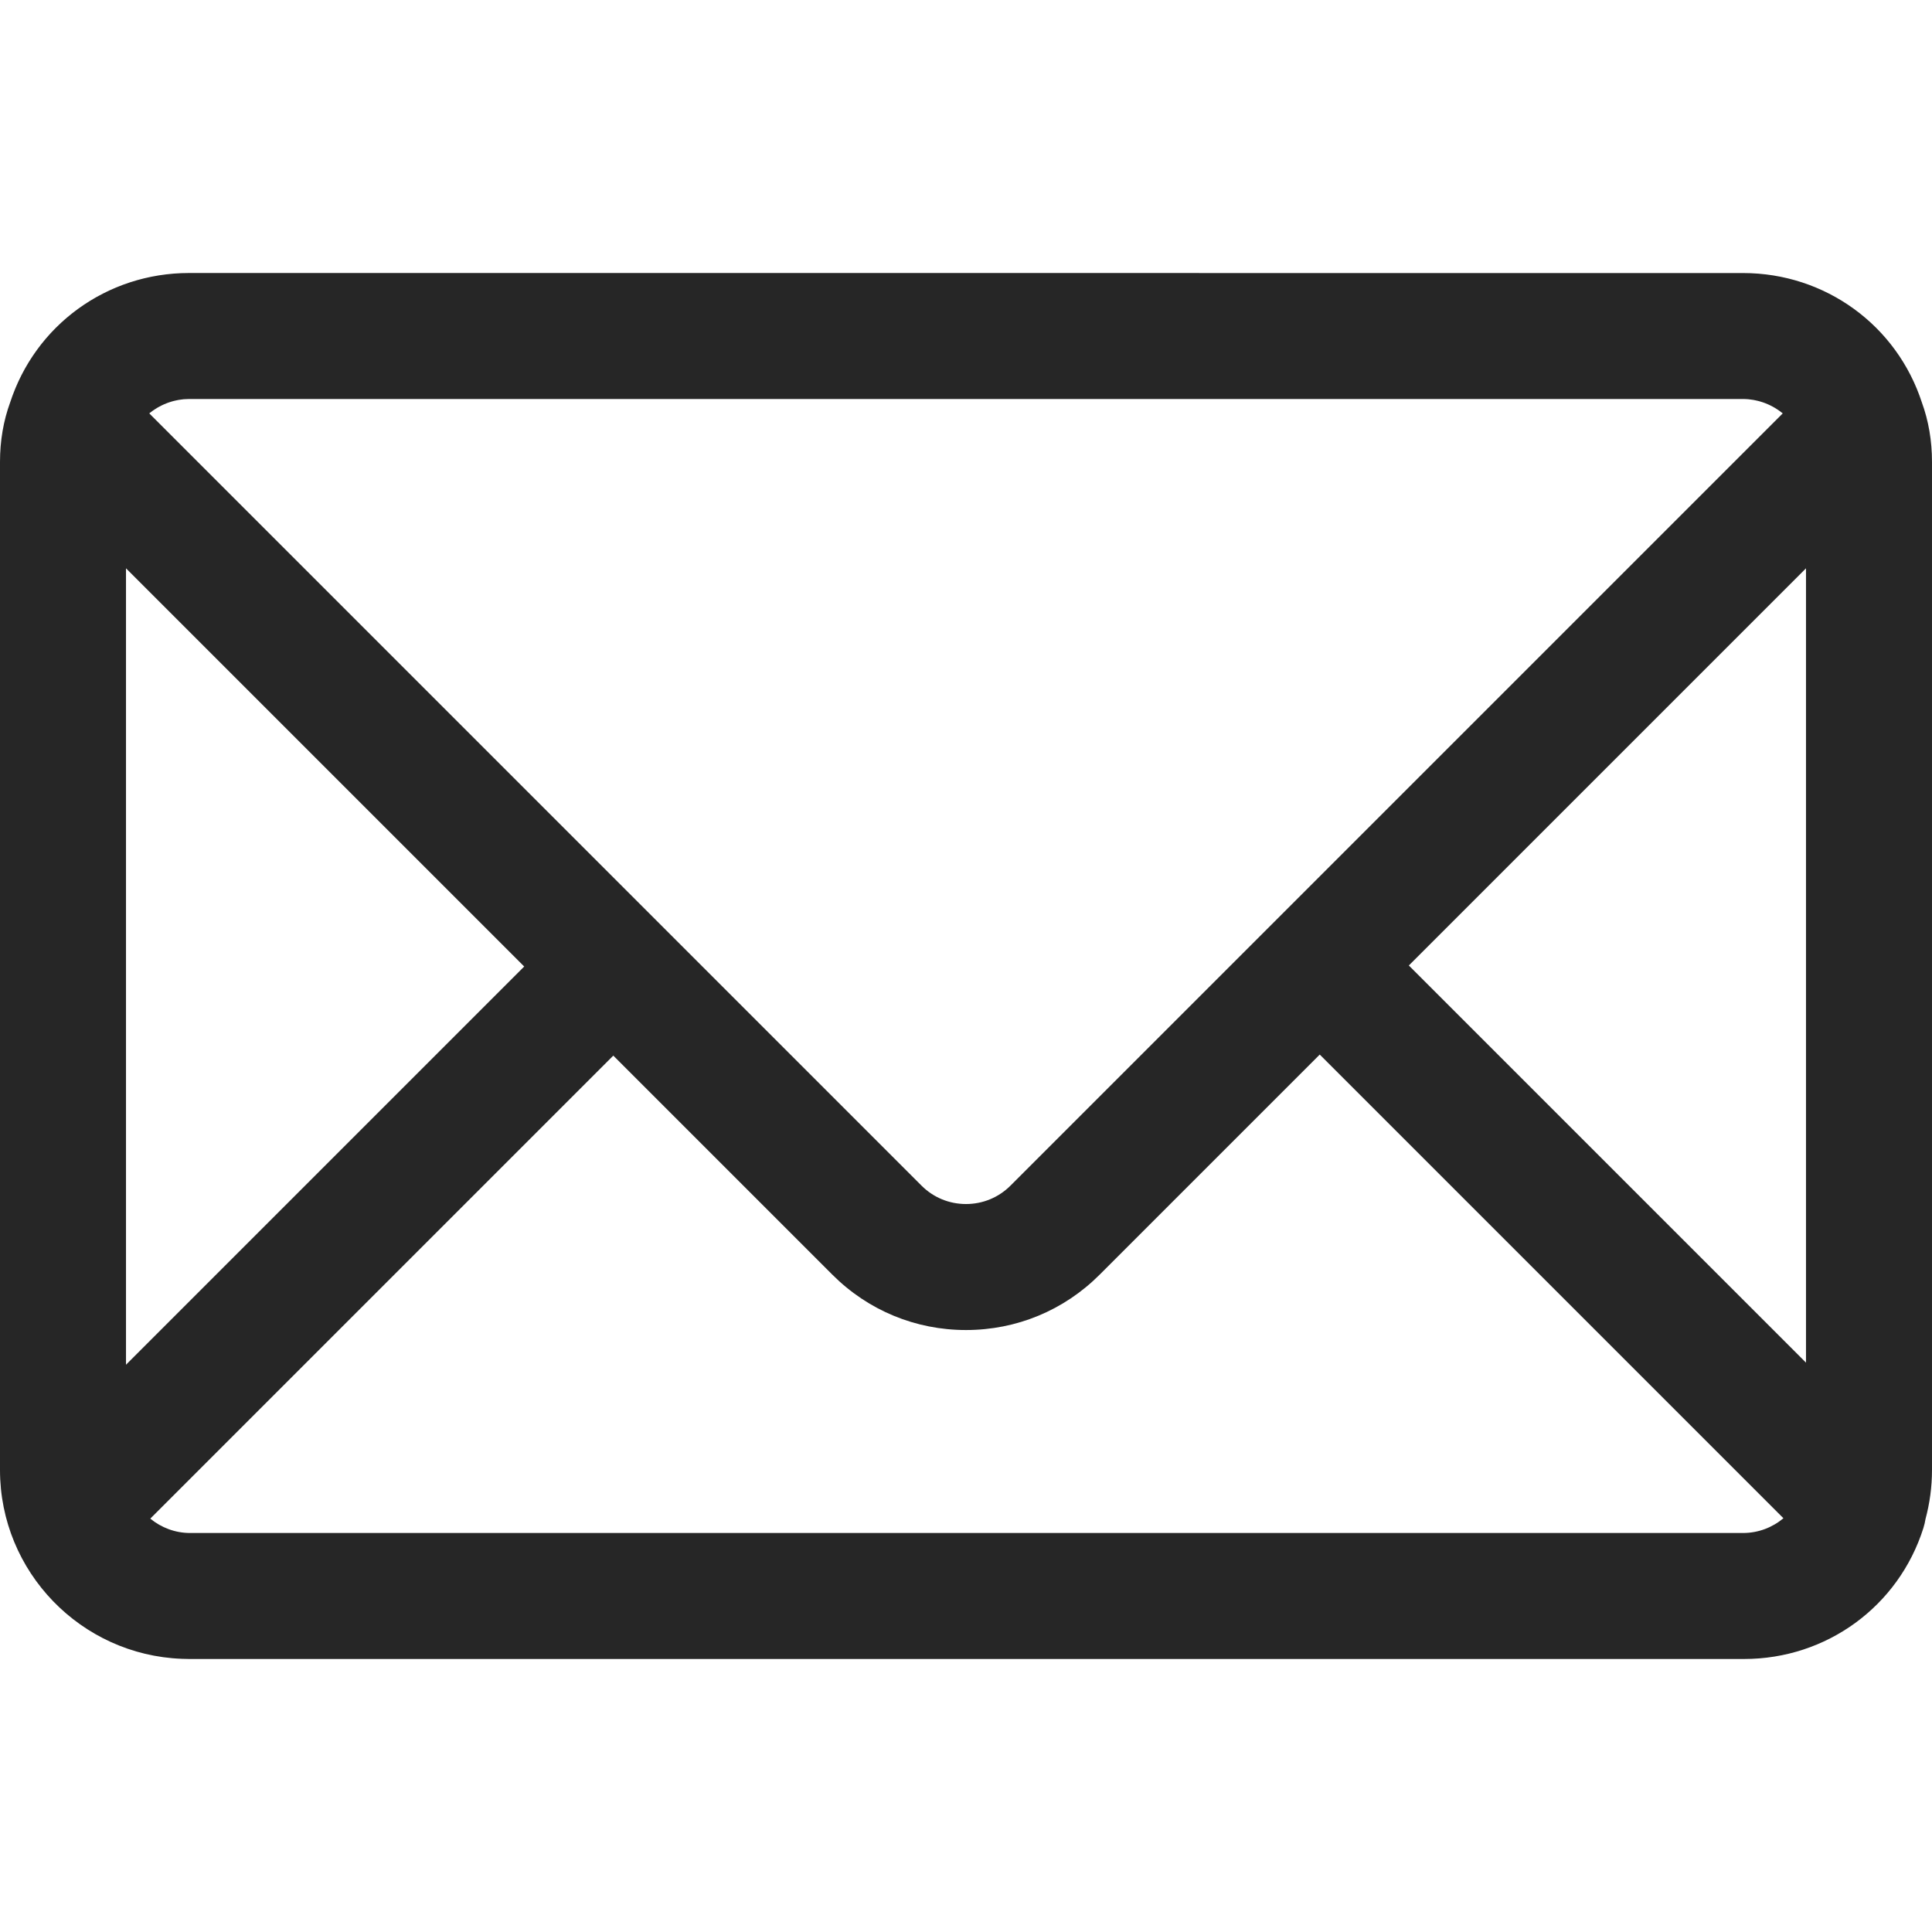 <svg aria-label="Чаты" fill="#262626" height="24" width="24"  viewBox="0 0 512.001 512.001" style="enable-background:new 0 0 512.001 512.001;" xml:space="preserve">
   <path d="M509.302,106.613c-0.082-0.25-0.175-0.496-0.259-0.746c-0.11-0.319-0.217-0.64-0.333-0.956
			c-0.115-0.314-0.238-0.623-0.36-0.934c-0.122-0.315-0.243-0.631-0.371-0.942c-0.126-0.304-0.259-0.603-0.39-0.905
			c-0.135-0.309-0.267-0.621-0.409-0.926c-0.136-0.296-0.279-0.587-0.421-0.878c-0.147-0.304-0.292-0.609-0.445-0.909
			c-0.146-0.287-0.299-0.568-0.451-0.852c-0.159-0.298-0.316-0.597-0.481-0.89c-0.157-0.28-0.322-0.555-0.484-0.831
			c-0.169-0.288-0.336-0.579-0.511-0.864c-0.167-0.272-0.341-0.538-0.513-0.806c-0.18-0.282-0.359-0.565-0.545-0.844
			c-0.176-0.263-0.359-0.52-0.54-0.778c-0.191-0.275-0.381-0.551-0.578-0.82c-0.185-0.254-0.376-0.501-0.565-0.75
			c-0.204-0.268-0.404-0.538-0.612-0.801c-0.191-0.243-0.391-0.479-0.587-0.718c-0.214-0.26-0.426-0.523-0.646-0.779
			c-0.201-0.235-0.41-0.463-0.614-0.693c-0.224-0.252-0.445-0.505-0.673-0.752c-0.208-0.224-0.423-0.442-0.634-0.662
			c-0.235-0.244-0.467-0.491-0.708-0.73c-0.215-0.215-0.436-0.422-0.656-0.632c-0.245-0.235-0.486-0.473-0.736-0.702
			c-0.224-0.207-0.454-0.406-0.682-0.609c-0.253-0.224-0.503-0.452-0.759-0.67c-0.232-0.198-0.47-0.388-0.706-0.581
			c-0.26-0.214-0.52-0.431-0.785-0.64c-0.238-0.188-0.483-0.368-0.726-0.552c-0.269-0.205-0.536-0.412-0.81-0.61
			c-0.246-0.179-0.499-0.349-0.748-0.523c-0.277-0.194-0.551-0.391-0.833-0.579c-0.255-0.17-0.515-0.332-0.774-0.498
			c-0.283-0.181-0.562-0.366-0.848-0.542c-0.262-0.161-0.53-0.313-0.795-0.469c-0.289-0.17-0.577-0.344-0.87-0.509
			c-0.268-0.15-0.542-0.292-0.813-0.437c-0.296-0.159-0.59-0.322-0.889-0.475c-0.276-0.141-0.558-0.274-0.838-0.41
			c-0.3-0.147-0.599-0.297-0.903-0.439c-0.284-0.131-0.572-0.253-0.858-0.378c-0.305-0.135-0.608-0.273-0.916-0.401
			c-0.294-0.122-0.593-0.235-0.89-0.352c-0.306-0.12-0.61-0.246-0.918-0.361c-0.302-0.112-0.608-0.214-0.913-0.319
			c-0.309-0.108-0.617-0.22-0.928-0.323c-0.311-0.101-0.626-0.193-0.938-0.288c-0.311-0.095-0.619-0.195-0.933-0.284
			c-0.317-0.09-0.64-0.169-0.959-0.254c-0.314-0.082-0.625-0.17-0.94-0.246c-0.326-0.079-0.657-0.147-0.985-0.219
			c-0.313-0.069-0.624-0.145-0.939-0.208c-0.348-0.07-0.701-0.128-1.052-0.19c-0.299-0.053-0.598-0.114-0.898-0.161
			c-0.367-0.059-0.738-0.105-1.107-0.156c-0.289-0.04-0.577-0.086-0.867-0.12c-0.394-0.047-0.792-0.081-1.19-0.119
			c-0.268-0.026-0.535-0.058-0.806-0.08c-0.439-0.035-0.88-0.056-1.321-0.079c-0.233-0.012-0.463-0.032-0.696-0.041
			c-0.677-0.028-1.355-0.041-2.035-0.041H50.087c-0.68,0-1.358,0.013-2.034,0.04c-0.233,0.009-0.463,0.029-0.696,0.041
			c-0.441,0.023-0.883,0.045-1.321,0.079c-0.269,0.021-0.536,0.055-0.806,0.08c-0.397,0.038-0.795,0.071-1.19,0.119
			c-0.29,0.035-0.578,0.081-0.867,0.12c-0.37,0.051-0.74,0.097-1.107,0.156c-0.302,0.048-0.599,0.108-0.898,0.161
			c-0.351,0.062-0.703,0.12-1.052,0.19c-0.315,0.063-0.627,0.138-0.939,0.208c-0.328,0.072-0.659,0.14-0.985,0.219
			c-0.316,0.077-0.627,0.164-0.941,0.246c-0.321,0.085-0.642,0.164-0.959,0.254c-0.315,0.089-0.626,0.19-0.937,0.285
			s-0.624,0.186-0.933,0.286c-0.314,0.102-0.622,0.216-0.934,0.325c-0.303,0.106-0.608,0.207-0.908,0.318
			c-0.308,0.115-0.612,0.239-0.918,0.361c-0.297,0.117-0.597,0.229-0.89,0.352c-0.308,0.128-0.611,0.267-0.916,0.401
			c-0.286,0.126-0.574,0.247-0.858,0.378c-0.304,0.14-0.602,0.292-0.903,0.439c-0.279,0.136-0.561,0.268-0.838,0.41
			c-0.299,0.152-0.593,0.315-0.889,0.475c-0.27,0.146-0.544,0.287-0.813,0.437c-0.293,0.165-0.58,0.338-0.87,0.509
			c-0.265,0.156-0.533,0.308-0.795,0.469c-0.286,0.176-0.567,0.361-0.848,0.542c-0.258,0.166-0.519,0.327-0.774,0.497
			c-0.281,0.188-0.555,0.385-0.833,0.579c-0.249,0.174-0.502,0.345-0.748,0.523c-0.274,0.198-0.541,0.406-0.81,0.61
			c-0.243,0.184-0.488,0.364-0.726,0.552c-0.265,0.209-0.524,0.426-0.785,0.64c-0.235,0.194-0.473,0.384-0.706,0.581
			c-0.257,0.219-0.508,0.446-0.759,0.67c-0.228,0.203-0.459,0.402-0.682,0.609c-0.249,0.23-0.491,0.468-0.736,0.702
			c-0.219,0.21-0.441,0.417-0.656,0.632c-0.24,0.239-0.473,0.486-0.708,0.73c-0.211,0.22-0.426,0.437-0.634,0.662
			c-0.228,0.246-0.45,0.5-0.673,0.752c-0.206,0.23-0.413,0.459-0.614,0.693c-0.219,0.256-0.431,0.519-0.646,0.779
			c-0.196,0.239-0.395,0.475-0.587,0.718c-0.209,0.265-0.412,0.536-0.615,0.806c-0.188,0.247-0.378,0.493-0.561,0.745
			c-0.197,0.272-0.387,0.549-0.58,0.825c-0.18,0.258-0.363,0.513-0.538,0.776c-0.188,0.278-0.366,0.561-0.547,0.844
			c-0.173,0.268-0.346,0.534-0.513,0.806c-0.175,0.285-0.342,0.574-0.511,0.864c-0.163,0.277-0.326,0.551-0.484,0.831
			c-0.165,0.294-0.322,0.592-0.481,0.89c-0.15,0.284-0.304,0.565-0.451,0.851c-0.152,0.301-0.298,0.605-0.445,0.909
			c-0.14,0.293-0.285,0.583-0.421,0.879c-0.14,0.306-0.274,0.617-0.409,0.926c-0.131,0.302-0.265,0.601-0.39,0.905
			c-0.128,0.312-0.249,0.627-0.371,0.942c-0.121,0.311-0.244,0.62-0.36,0.934c-0.116,0.316-0.224,0.637-0.333,0.956
			c-0.086,0.249-0.178,0.494-0.26,0.746C0.907,111.504,0,116.824,0,122.435v267.13c0,26.988,21.457,49.045,48.206,50.039
			c0.288,0.012,0.578,0.014,0.866,0.022c0.339,0.007,0.674,0.026,1.015,0.026h0.278h411.548h0.278
			c21.856,0,40.956-13.943,47.527-34.696c0.252-0.796,0.437-1.602,0.567-2.412c1.113-4.142,1.715-8.491,1.715-12.98V122.435
			C512,116.824,511.093,111.504,509.302,106.613z M39.894,109.29c0.21-0.164,0.421-0.328,0.639-0.482
			c0.157-0.11,0.318-0.215,0.479-0.319c0.217-0.142,0.435-0.284,0.659-0.416c0.168-0.1,0.34-0.195,0.511-0.288
			c0.226-0.124,0.454-0.243,0.686-0.356c0.176-0.087,0.355-0.169,0.534-0.249c0.237-0.106,0.477-0.205,0.719-0.299
			c0.181-0.071,0.363-0.141,0.548-0.206c0.25-0.088,0.504-0.166,0.759-0.242c0.183-0.055,0.364-0.11,0.549-0.158
			c0.268-0.07,0.54-0.127,0.811-0.184c0.177-0.037,0.353-0.078,0.532-0.109c0.302-0.052,0.608-0.088,0.915-0.124
			c0.152-0.018,0.304-0.043,0.457-0.057c0.462-0.038,0.927-0.061,1.396-0.061h411.826c0.469,0,0.934,0.023,1.396,0.062
			c0.154,0.013,0.305,0.039,0.457,0.057c0.306,0.035,0.612,0.071,0.915,0.124c0.179,0.031,0.355,0.072,0.532,0.109
			c0.272,0.057,0.544,0.114,0.811,0.184c0.185,0.048,0.366,0.105,0.549,0.158c0.255,0.076,0.509,0.155,0.759,0.242
			c0.185,0.065,0.366,0.135,0.548,0.206c0.242,0.095,0.482,0.194,0.719,0.299c0.179,0.08,0.358,0.162,0.534,0.249
			c0.232,0.114,0.46,0.233,0.686,0.356c0.171,0.094,0.343,0.188,0.511,0.288c0.224,0.132,0.442,0.273,0.659,0.416
			c0.16,0.106,0.322,0.209,0.479,0.319c0.218,0.155,0.429,0.318,0.639,0.482c0.112,0.088,0.226,0.174,0.336,0.264L267.79,314.204
			c-3.144,3.144-7.332,4.877-11.79,4.877c-4.459,0-8.646-1.733-11.792-4.877L39.558,109.554
			C39.668,109.463,39.781,109.378,39.894,109.29z M33.391,150.609l105.53,105.53l-105.53,105.53V150.609z M461.913,406.261H50.365
			c-3.917,0-7.632-1.417-10.535-3.809L162.532,279.75l58.065,58.065c9.452,9.452,22.025,14.658,35.403,14.658
			c13.378,0,25.951-5.206,35.402-14.658l58.344-58.344l122.881,122.881C469.724,404.788,465.989,406.261,461.913,406.261z
			 M478.609,361.112L373.356,255.861l105.253-105.252V361.112z"/>
</svg>